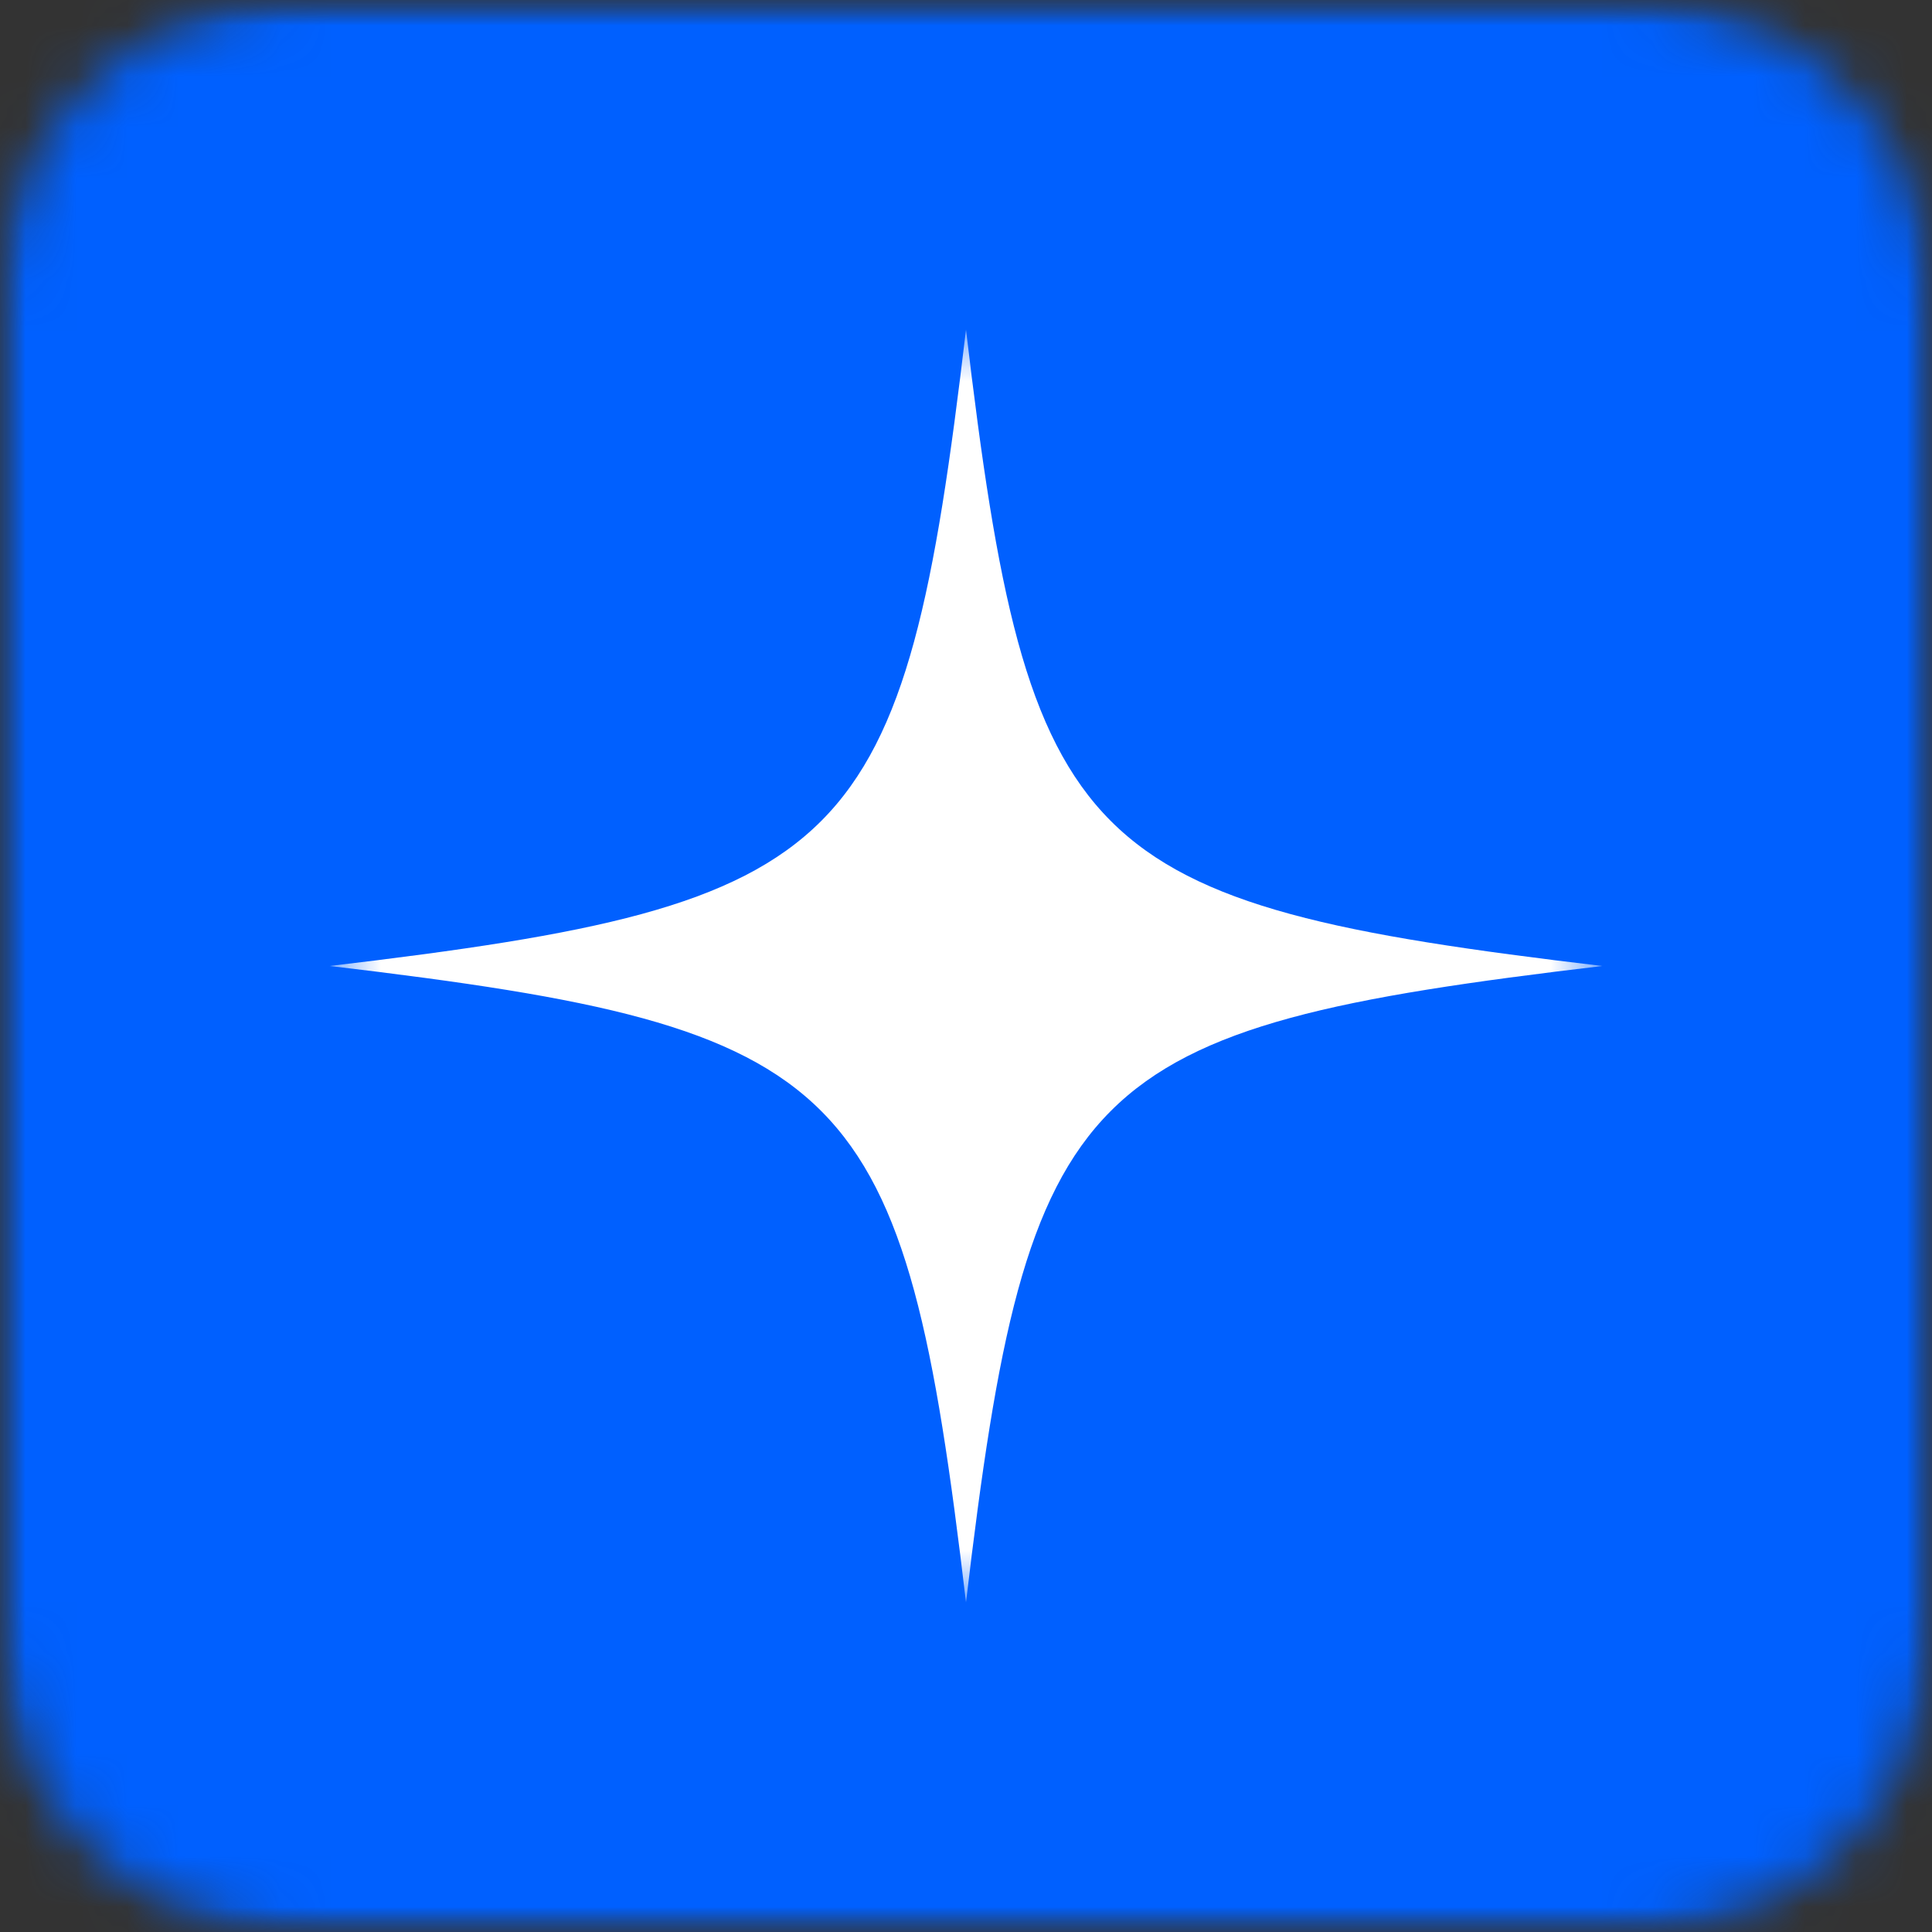 <svg width="38" height="38" viewBox="0 0 38 38" fill="none" xmlns="http://www.w3.org/2000/svg">
<rect x="0" y="0" width="38" height="38" fill="#333333" stroke="none"/>
<mask id="mask0_2_249" style="mask-type:luminance" maskUnits="userSpaceOnUse" x="0" y="0" width="39" height="38">
<path d="M0 0H38.001V38H0V0Z" fill="white"/>
</mask>
<g mask="url(#mask0_2_249)">
<mask id="mask1_2_249" style="mask-type:luminance" maskUnits="userSpaceOnUse" x="0" y="0" width="39" height="38">
<path d="M5.931 0H32.07C35.346 0 38.001 2.655 38.001 5.931V32.069C38.001 35.345 35.346 38 32.07 38H5.931C2.655 38 0 35.345 0 32.069V5.931C0 2.655 2.655 0 5.931 0Z" fill="white"/>
</mask>
<g mask="url(#mask1_2_249)">
<path d="M0 0H38.001V38H0V0Z" fill="#0060FF"/>
</g>
</g>
<mask id="mask2_2_249" style="mask-type:luminance" maskUnits="userSpaceOnUse" x="6" y="6" width="26" height="26">
<path d="M6.484 6.484H31.478V31.477H6.484V6.484Z" fill="white"/>
</mask>
<g mask="url(#mask2_2_249)">
<path d="M19 6.484C17.781 16.791 16.791 17.78 6.484 19C6.506 19.002 6.527 19.005 6.549 19.007H6.549C16.795 20.224 17.783 21.23 19 31.515C20.22 21.208 21.209 20.219 31.515 19C21.209 17.78 20.22 16.791 19 6.484Z" fill="white"/>
</g>
</svg>
